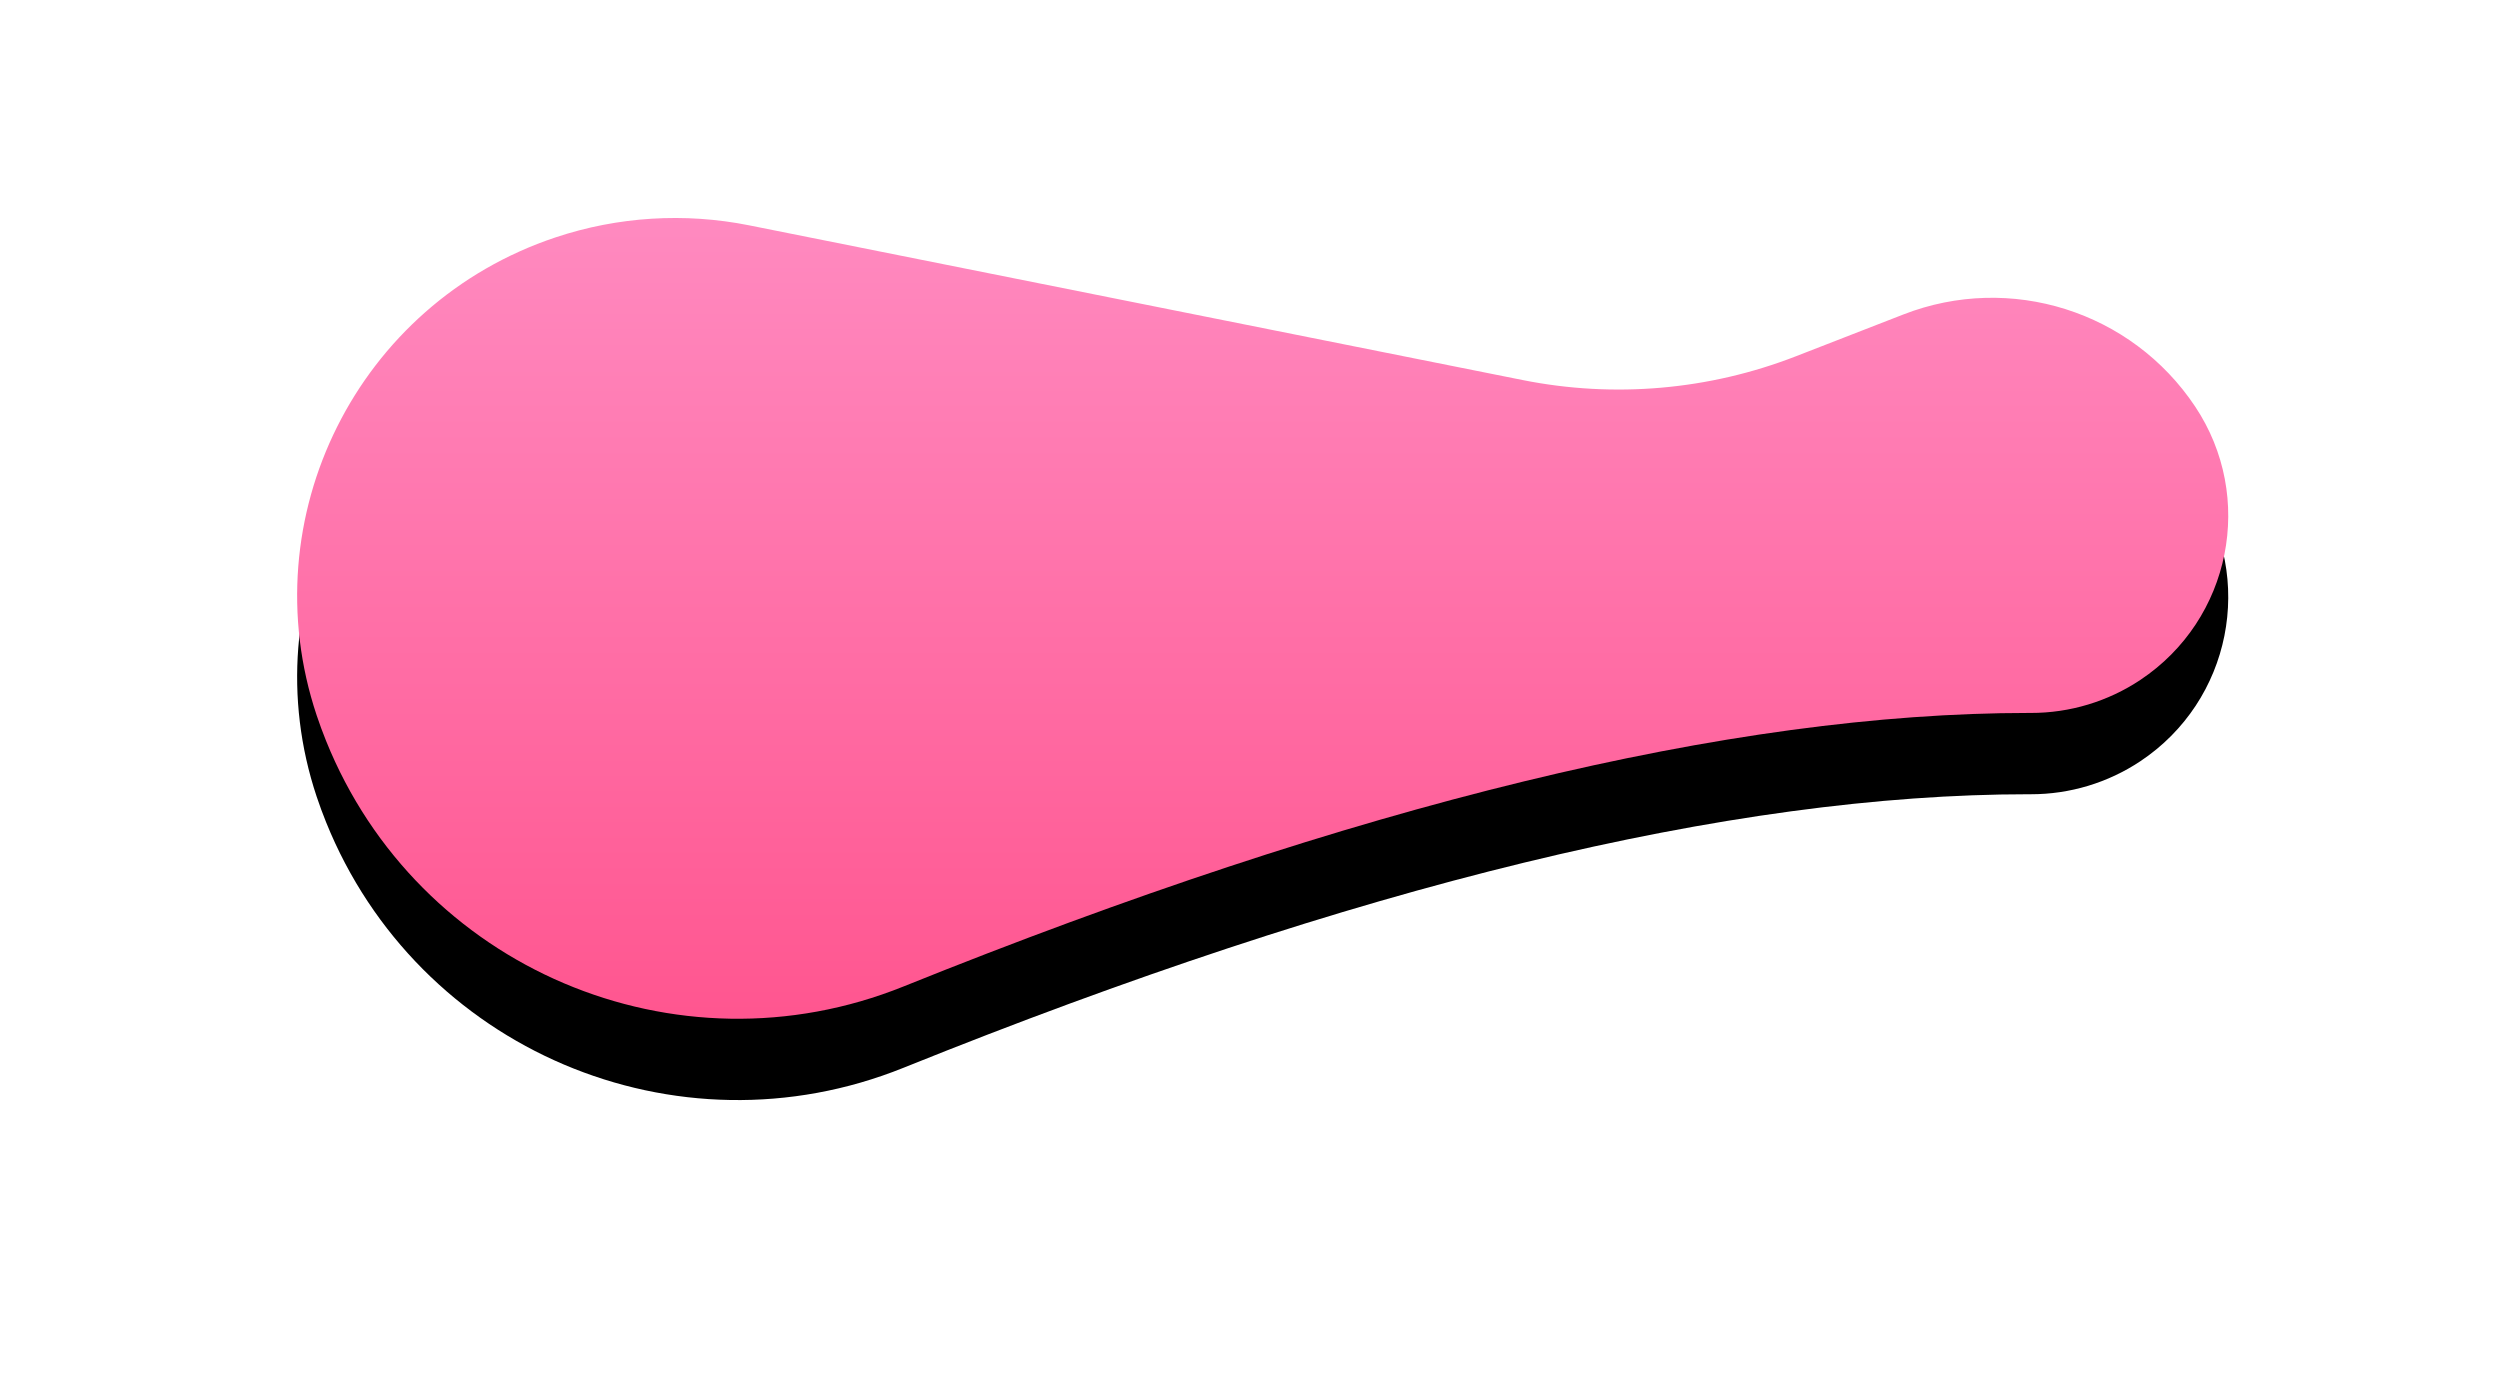 <?xml version="1.0" encoding="UTF-8"?>
<svg width="123px" height="68px" viewBox="0 0 123 68" version="1.1" xmlns="http://www.w3.org/2000/svg" xmlns:xlink="http://www.w3.org/1999/xlink">
    <!-- Generator: Sketch 54.1 (76490) - https://sketchapp.com -->
    <title>Rectangle</title>
    <desc>Created with Sketch.</desc>
    <defs>
        <linearGradient x1="50%" y1="0%" x2="50%" y2="100%" id="linearGradient-1">
            <stop stop-color="#FF8AC0" offset="0%"></stop>
            <stop stop-color="#FF528C" offset="100%"></stop>
        </linearGradient>
        <path d="M1222.856,997.086 L1260.917,1004.699 C1265.418,1005.599 1270.083,1005.193 1274.361,1003.528 L1279.653,1001.469 C1284.906,999.426 1290.873,1001.31 1294,1006 C1294,1006 1294,1006 1294,1006 C1294,1006 1294,1006 1294,1006 L1294,1006 C1296.971,1010.456 1295.767,1016.478 1291.31,1019.449 C1289.713,1020.513 1287.836,1021.08 1285.916,1021.077 C1285.881,1021.077 1285.845,1021.077 1285.81,1021.077 C1271.168,1021.077 1252.715,1025.563 1230.452,1034.535 L1230.452,1034.535 C1219.268,1039.042 1206.548,1033.63 1202.041,1022.446 C1201.874,1022.032 1201.72,1021.613 1201.578,1021.189 C1201.578,1021.189 1201.578,1021.189 1201.578,1021.189 C1201.578,1021.189 1201.578,1021.189 1201.578,1021.189 L1201.578,1021.189 C1198.332,1011.451 1203.595,1000.925 1213.333,997.679 C1216.402,996.656 1219.684,996.452 1222.856,997.086 Z" id="path-2"></path>
        <filter x="-25.8%" y="-52.0%" width="151.6%" height="224.4%" filterUnits="objectBoundingBox" id="filter-3">
            <feMorphology radius="2.5" operator="erode" in="SourceAlpha" result="shadowSpreadOuter1"></feMorphology>
            <feOffset dx="0" dy="4" in="shadowSpreadOuter1" result="shadowOffsetOuter1"></feOffset>
            <feGaussianBlur stdDeviation="10" in="shadowOffsetOuter1" result="shadowBlurOuter1"></feGaussianBlur>
            <feColorMatrix values="0 0 0 0 0   0 0 0 0 0   0 0 0 0 0  0 0 0 0.15 0" type="matrix" in="shadowBlurOuter1"></feColorMatrix>
        </filter>
    </defs>
    <g id="Page-1" stroke="none" stroke-width="1" fill="none" fill-rule="evenodd">
        <g id="Board-view" transform="translate(-1186, -986)">
            <g id="Rectangle">
                <use fill="black" fill-opacity="1" filter="url(#filter-3)" xlink:href="#path-2"></use>
                <use fill="url(#linearGradient-1)" fill-rule="evenodd" xlink:href="#path-2"></use>
            </g>
        </g>
    </g>
</svg>